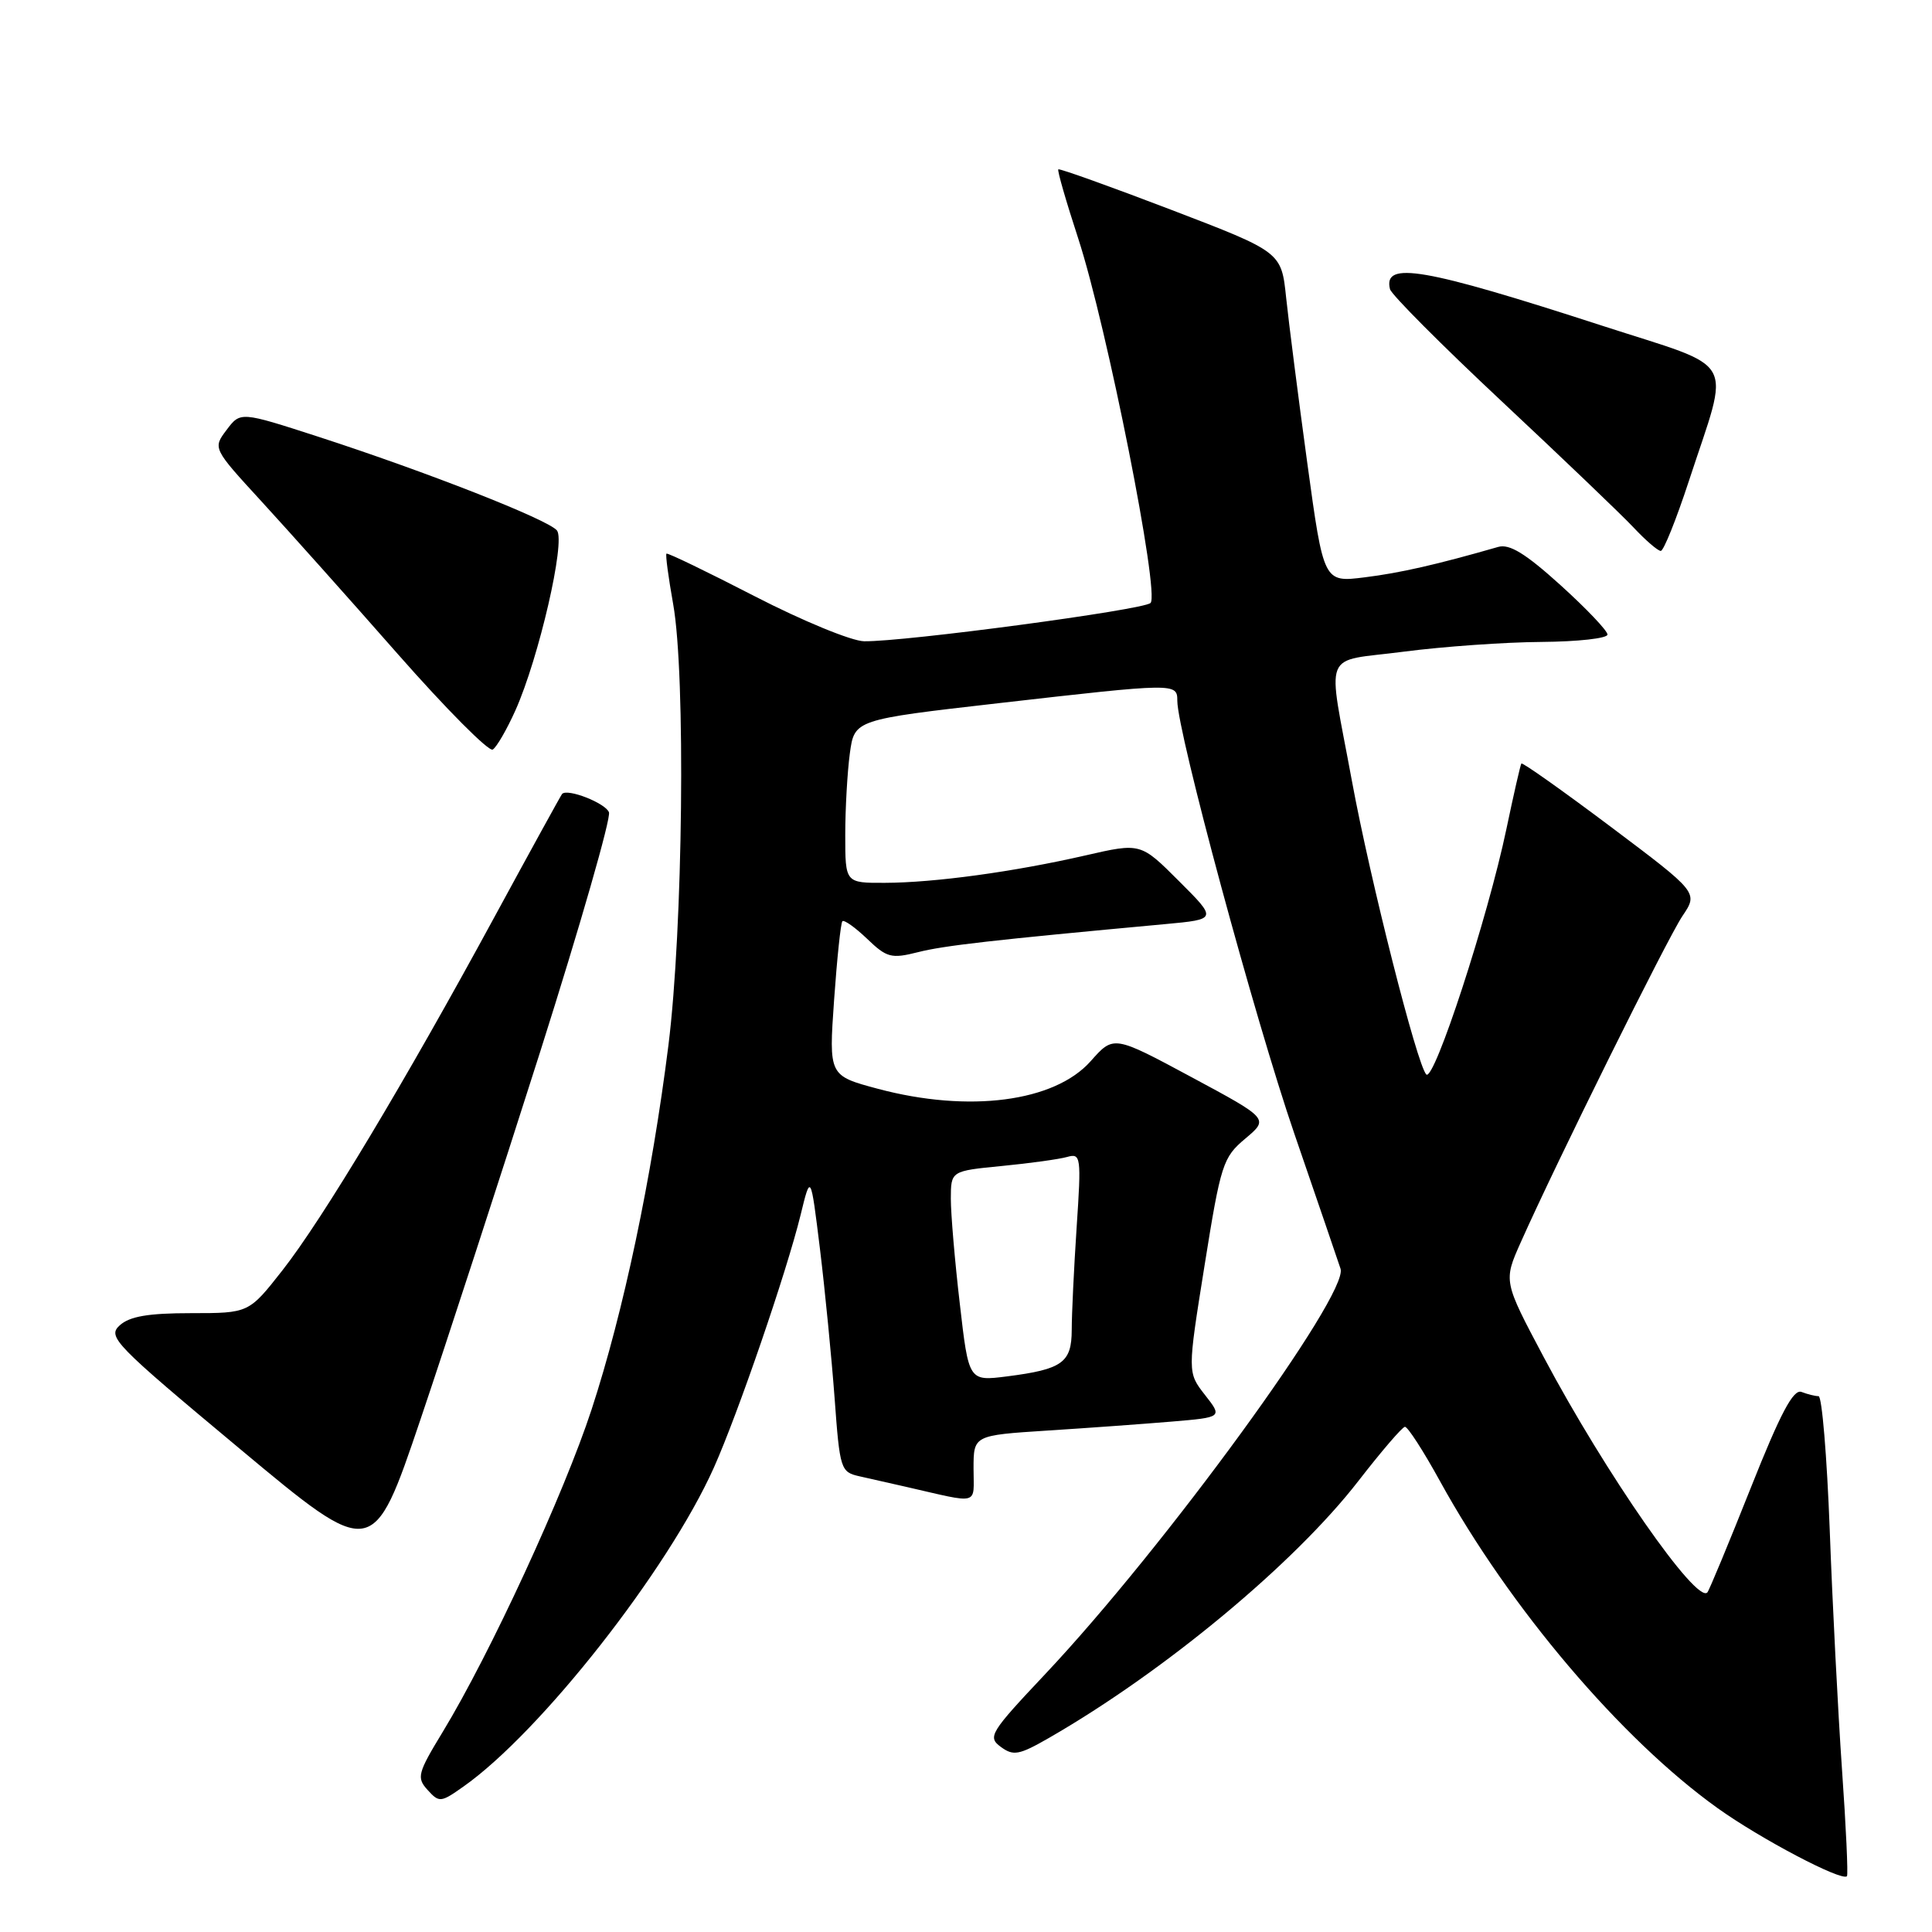 <?xml version="1.0" encoding="UTF-8" standalone="no"?>
<!DOCTYPE svg PUBLIC "-//W3C//DTD SVG 1.1//EN" "http://www.w3.org/Graphics/SVG/1.1/DTD/svg11.dtd" >
<svg xmlns="http://www.w3.org/2000/svg" xmlns:xlink="http://www.w3.org/1999/xlink" version="1.1" viewBox="0 0 256 256">
 <g >
 <path fill="currentColor"
d=" M 244.07 234.40 C 243.54 226.75 242.81 212.51 242.45 202.75 C 242.08 192.99 241.42 185.00 240.97 185.00 C 240.53 185.00 239.51 184.75 238.71 184.44 C 237.63 184.03 235.93 187.22 231.97 197.19 C 229.06 204.51 226.48 210.72 226.24 211.00 C 224.83 212.61 212.72 195.21 204.57 179.86 C 199.21 169.77 199.21 169.77 201.50 164.63 C 206.19 154.09 220.91 124.39 222.93 121.38 C 225.03 118.27 225.03 118.27 213.43 109.55 C 207.05 104.76 201.72 100.99 201.59 101.17 C 201.46 101.35 200.57 105.25 199.61 109.83 C 197.15 121.58 190.02 143.42 188.99 142.37 C 187.77 141.14 181.55 116.58 179.14 103.50 C 175.86 85.68 175.01 87.79 186.00 86.35 C 191.22 85.67 199.44 85.09 204.25 85.06 C 209.06 85.02 213.00 84.59 213.00 84.08 C 213.00 83.58 210.20 80.63 206.77 77.53 C 202.14 73.34 200.01 72.04 198.52 72.47 C 190.42 74.80 185.53 75.92 180.82 76.50 C 175.39 77.18 175.39 77.18 173.22 61.34 C 172.03 52.63 170.77 42.77 170.42 39.44 C 169.79 33.39 169.79 33.39 155.14 27.78 C 147.09 24.70 140.38 22.30 140.23 22.44 C 140.08 22.59 141.27 26.71 142.87 31.60 C 146.68 43.29 153.71 78.71 152.45 79.90 C 151.47 80.82 119.85 85.05 114.50 84.97 C 112.85 84.95 106.34 82.27 100.03 79.02 C 93.72 75.77 88.45 73.22 88.31 73.36 C 88.16 73.50 88.57 76.52 89.20 80.06 C 90.87 89.42 90.50 123.08 88.57 138.50 C 86.36 156.10 82.62 173.83 78.39 186.76 C 74.74 197.92 64.94 219.15 58.68 229.46 C 55.33 234.97 55.18 235.55 56.66 237.18 C 58.19 238.87 58.41 238.85 61.38 236.75 C 71.62 229.55 88.53 208.01 94.59 194.47 C 97.80 187.28 104.21 168.61 106.08 161.00 C 107.42 155.50 107.42 155.50 108.65 165.50 C 109.32 171.00 110.19 179.90 110.59 185.27 C 111.28 194.73 111.39 195.06 113.90 195.62 C 115.33 195.94 118.08 196.56 120.00 197.00 C 129.98 199.28 129.00 199.54 129.00 194.61 C 129.00 190.19 129.00 190.19 138.75 189.56 C 144.11 189.22 151.53 188.68 155.24 188.37 C 161.99 187.80 161.99 187.80 159.66 184.83 C 157.34 181.86 157.34 181.86 159.61 167.68 C 161.76 154.24 162.04 153.36 165.01 150.87 C 168.14 148.24 168.14 148.24 157.85 142.71 C 147.56 137.18 147.56 137.18 144.53 140.60 C 139.74 146.01 128.40 147.49 116.32 144.27 C 109.82 142.53 109.82 142.53 110.52 132.52 C 110.91 127.01 111.40 122.31 111.62 122.07 C 111.84 121.84 113.31 122.88 114.89 124.39 C 117.50 126.90 118.10 127.06 121.63 126.17 C 125.09 125.29 131.44 124.57 154.39 122.45 C 161.29 121.81 161.29 121.81 156.21 116.74 C 151.14 111.67 151.14 111.67 143.82 113.35 C 134.34 115.52 123.85 116.96 117.25 116.98 C 112.00 117.00 112.00 117.00 112.00 110.64 C 112.00 107.14 112.28 102.27 112.61 99.82 C 113.22 95.36 113.22 95.36 132.36 93.17 C 155.82 90.49 156.00 90.49 156.00 92.86 C 156.00 96.99 166.29 135.05 171.52 150.26 C 174.59 159.19 177.34 167.23 177.63 168.12 C 178.74 171.50 154.31 205.04 138.53 221.79 C 131.18 229.59 130.83 230.16 132.61 231.47 C 134.28 232.70 135.03 232.56 139.00 230.28 C 154.30 221.48 171.52 207.18 180.00 196.23 C 183.03 192.32 185.80 189.09 186.16 189.06 C 186.52 189.03 188.61 192.26 190.80 196.25 C 200.02 213.01 214.82 230.45 227.58 239.58 C 233.26 243.65 244.02 249.31 244.73 248.61 C 244.90 248.43 244.61 242.04 244.07 234.40 Z  M 71.61 139.26 C 76.89 122.62 80.98 108.39 80.69 107.63 C 80.22 106.41 75.20 104.44 74.48 105.20 C 74.33 105.37 70.30 112.70 65.52 121.50 C 53.66 143.35 42.75 161.54 37.42 168.33 C 32.97 174.00 32.97 174.00 25.31 174.00 C 19.67 174.00 17.19 174.42 15.87 175.61 C 14.19 177.13 15.13 178.09 31.76 191.96 C 49.42 206.70 49.42 206.70 55.71 188.10 C 59.17 177.87 66.32 155.89 71.61 139.26 Z  M 68.30 94.12 C 71.40 87.18 74.96 71.75 73.80 70.29 C 72.64 68.85 56.54 62.53 42.18 57.87 C 31.86 54.53 31.86 54.53 30.03 56.96 C 28.19 59.40 28.19 59.40 34.66 66.45 C 38.22 70.33 46.36 79.44 52.74 86.70 C 59.13 93.96 64.78 99.64 65.29 99.32 C 65.81 99.00 67.16 96.66 68.30 94.12 Z  M 223.78 63.75 C 229.29 46.90 230.50 49.07 212.30 43.16 C 188.63 35.48 183.25 34.55 184.18 38.31 C 184.35 39.03 191.03 45.73 199.00 53.19 C 206.97 60.65 214.82 68.16 216.44 69.88 C 218.05 71.60 219.68 73.00 220.06 73.00 C 220.44 73.00 222.11 68.84 223.78 63.75 Z  M 127.18 172.76 C 126.52 167.12 125.99 160.85 125.99 158.83 C 126.00 155.16 126.00 155.16 132.75 154.50 C 136.46 154.14 140.36 153.60 141.41 153.30 C 143.22 152.79 143.29 153.24 142.66 162.63 C 142.30 168.06 142.01 174.17 142.01 176.21 C 142.00 180.56 140.78 181.44 133.43 182.38 C 128.36 183.02 128.36 183.02 127.18 172.76 Z "/>
</g>
</svg>